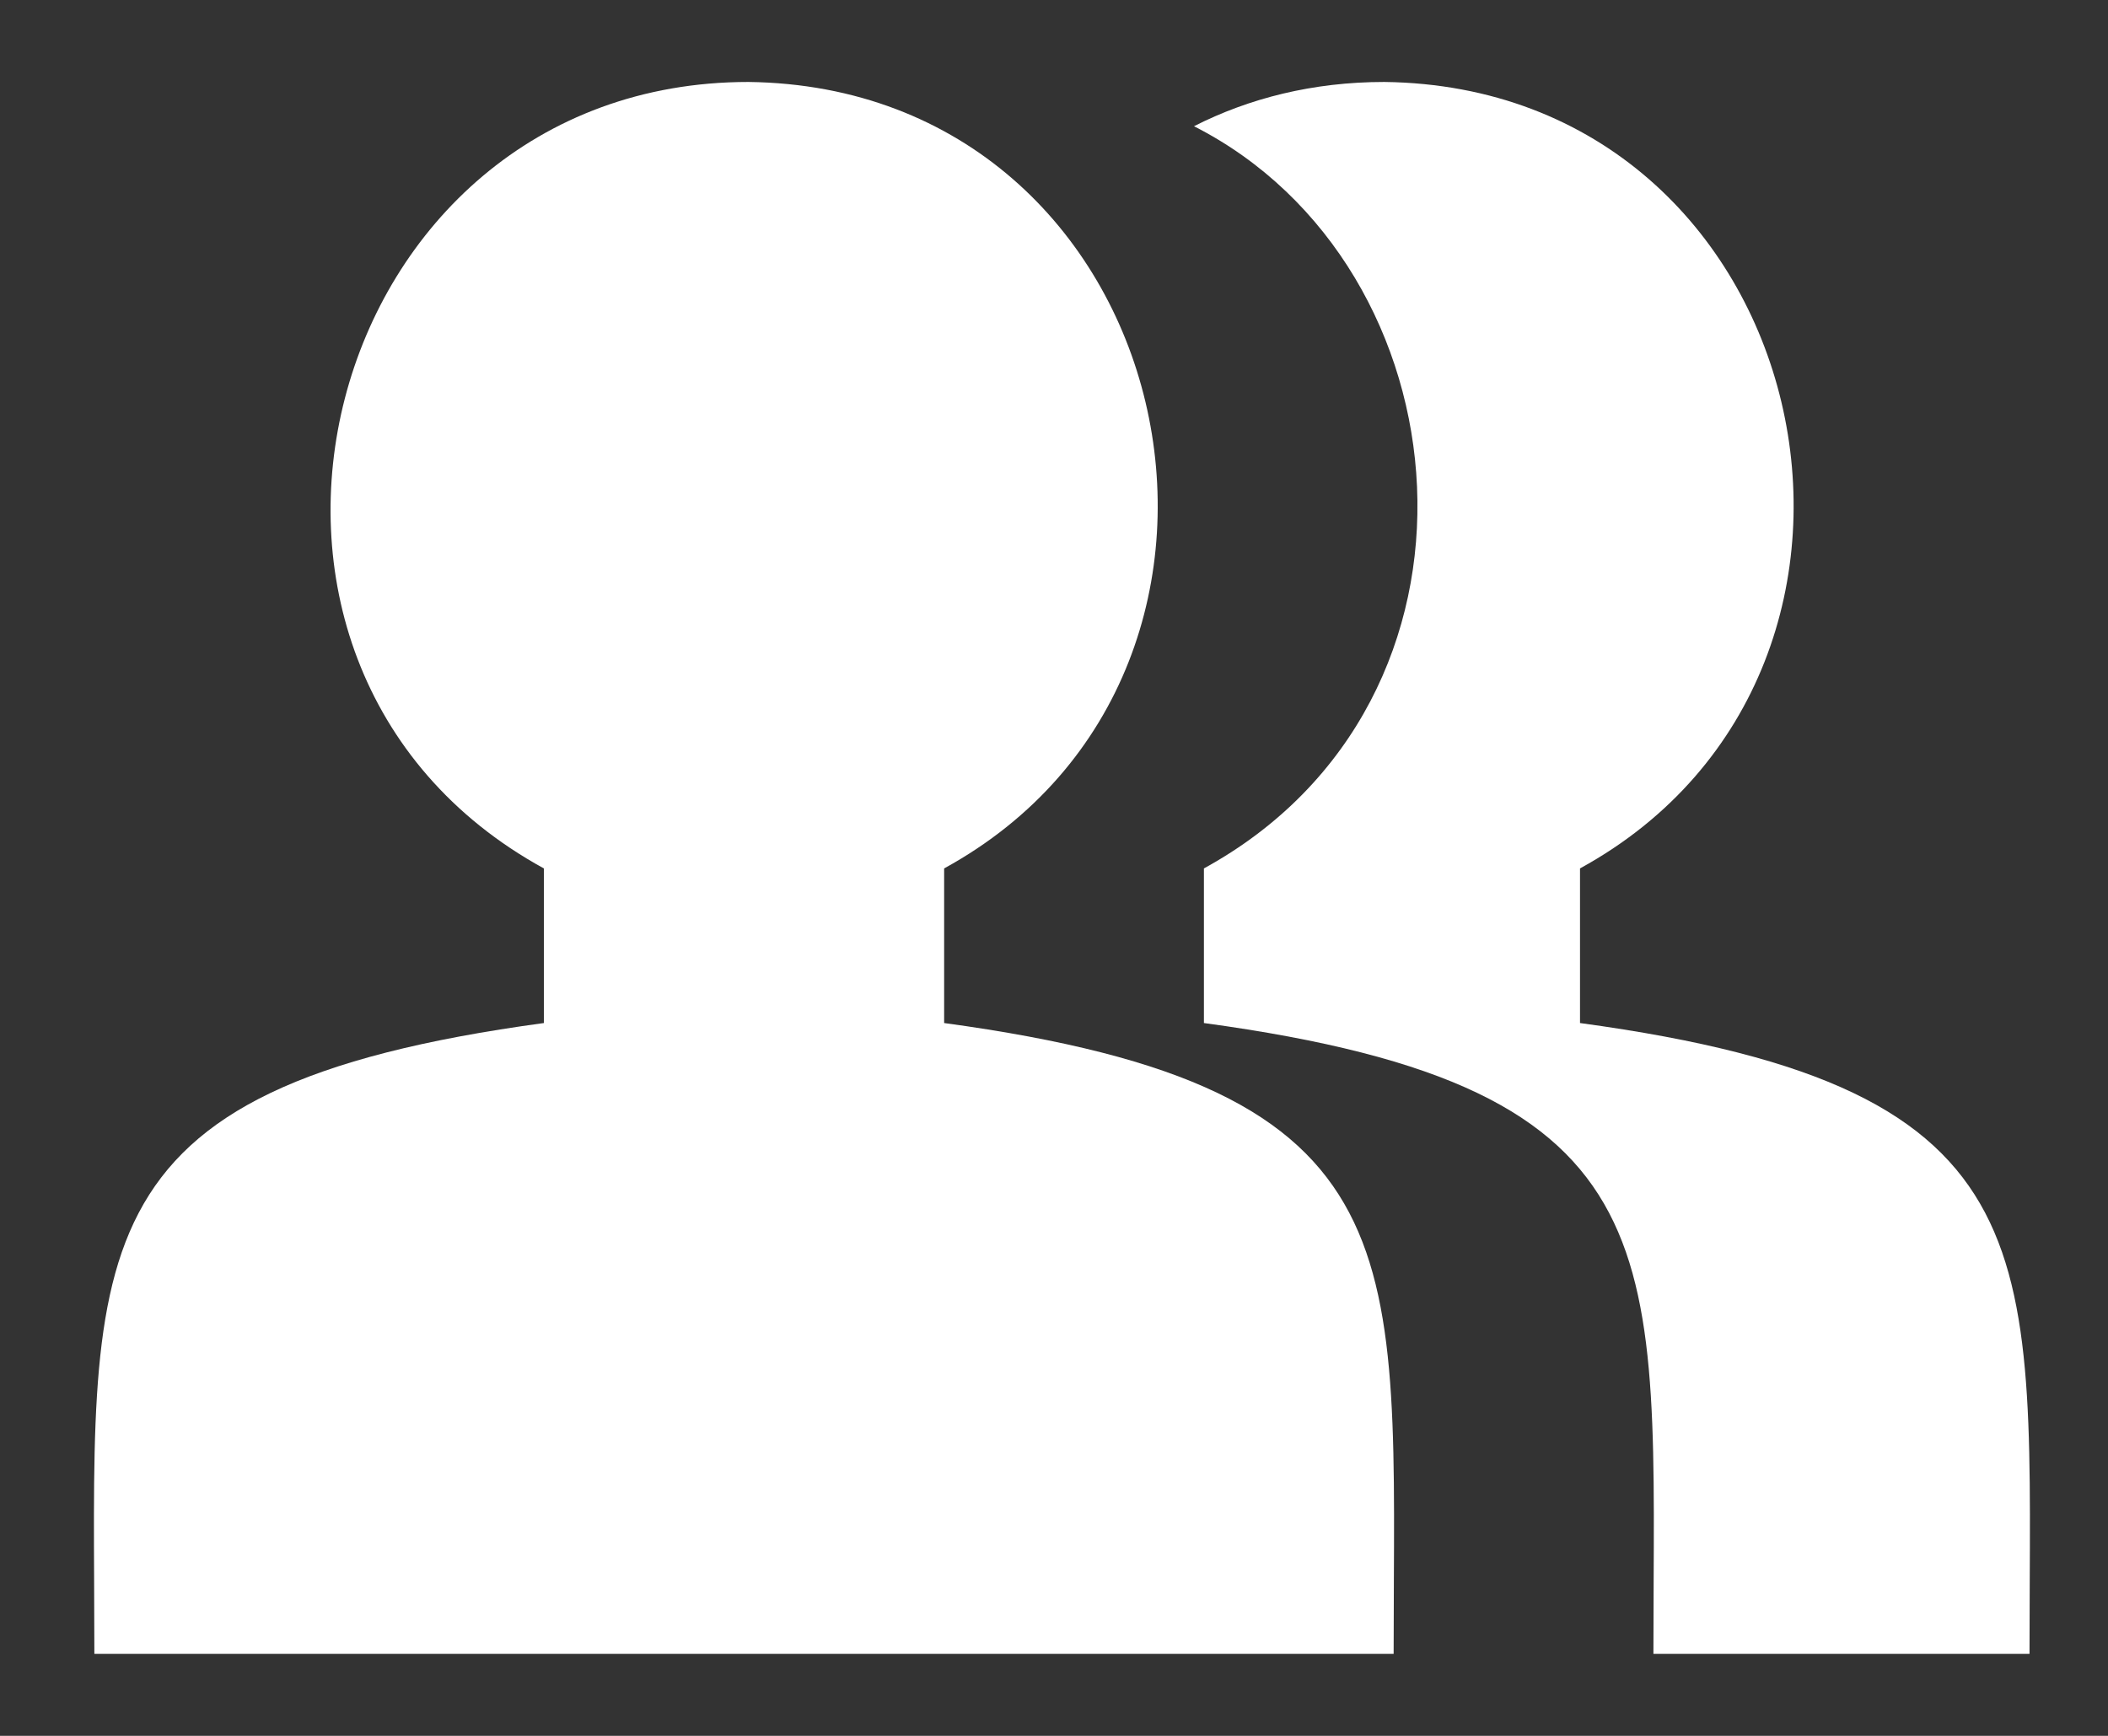 <?xml version="1.0" encoding="UTF-8"?>
<svg width="17px" height="14px" viewBox="0 0 17 14" version="1.1" xmlns="http://www.w3.org/2000/svg" xmlns:xlink="http://www.w3.org/1999/xlink">
    <rect x="0" y="0" width="17" height="14" fill="#333333" stroke="none"/>
    <!-- Generator: Sketch 60.1 (88133) - https://sketch.com -->
    <title>noun_Friend_1578793</title>
    <desc>Created with Sketch.</desc>
    <defs>
        <rect id="path-1" x="0" y="0" width="17" height="14"></rect>
    </defs>
    <g id="Homepage" stroke="none" stroke-width="1" fill="none" fill-rule="evenodd">
        <g id="Desktop" transform="translate(-22, -207)">
            <g id="noun_Friend_1578793" transform="translate(22, 207)">
                <mask id="mask-2" fill="white">
                    <use xlink:href="#path-1"></use>
                </mask>
                <g id="Mask"></g>
                <g mask="url(#mask-2)" id="Group">
                    <g transform="translate(-7, -6)">
                        <g>
                            <path d="M11.386,13.004 C8.368,11.35 9.575,6.661 13.036,6.661 C16.519,6.704 17.565,11.388 14.614,13.004 L14.614,14.251 C18.493,14.778 18.239,16.109 18.239,19.339 L7.761,19.339 C7.761,16.109 7.507,14.778 11.386,14.251 L11.386,13.004 Z" id="Path" fill="#FFFFFF"></path>
                            <path d="M18.164,6.661 C21.648,6.704 22.693,11.388 19.742,13.004 L19.742,14.251 C23.621,14.778 23.367,16.109 23.367,19.339 L20.334,19.339 C20.334,16.109 20.588,14.778 16.709,14.251 L16.709,13.004 C19.18,11.65 18.848,8.146 16.629,7.018 C17.072,6.793 17.587,6.661 18.164,6.661 Z" id="Path" fill="#FFFFFF"></path>
                        </g>
                    </g>
                </g>
            </g>
        </g>
    </g>
</svg>